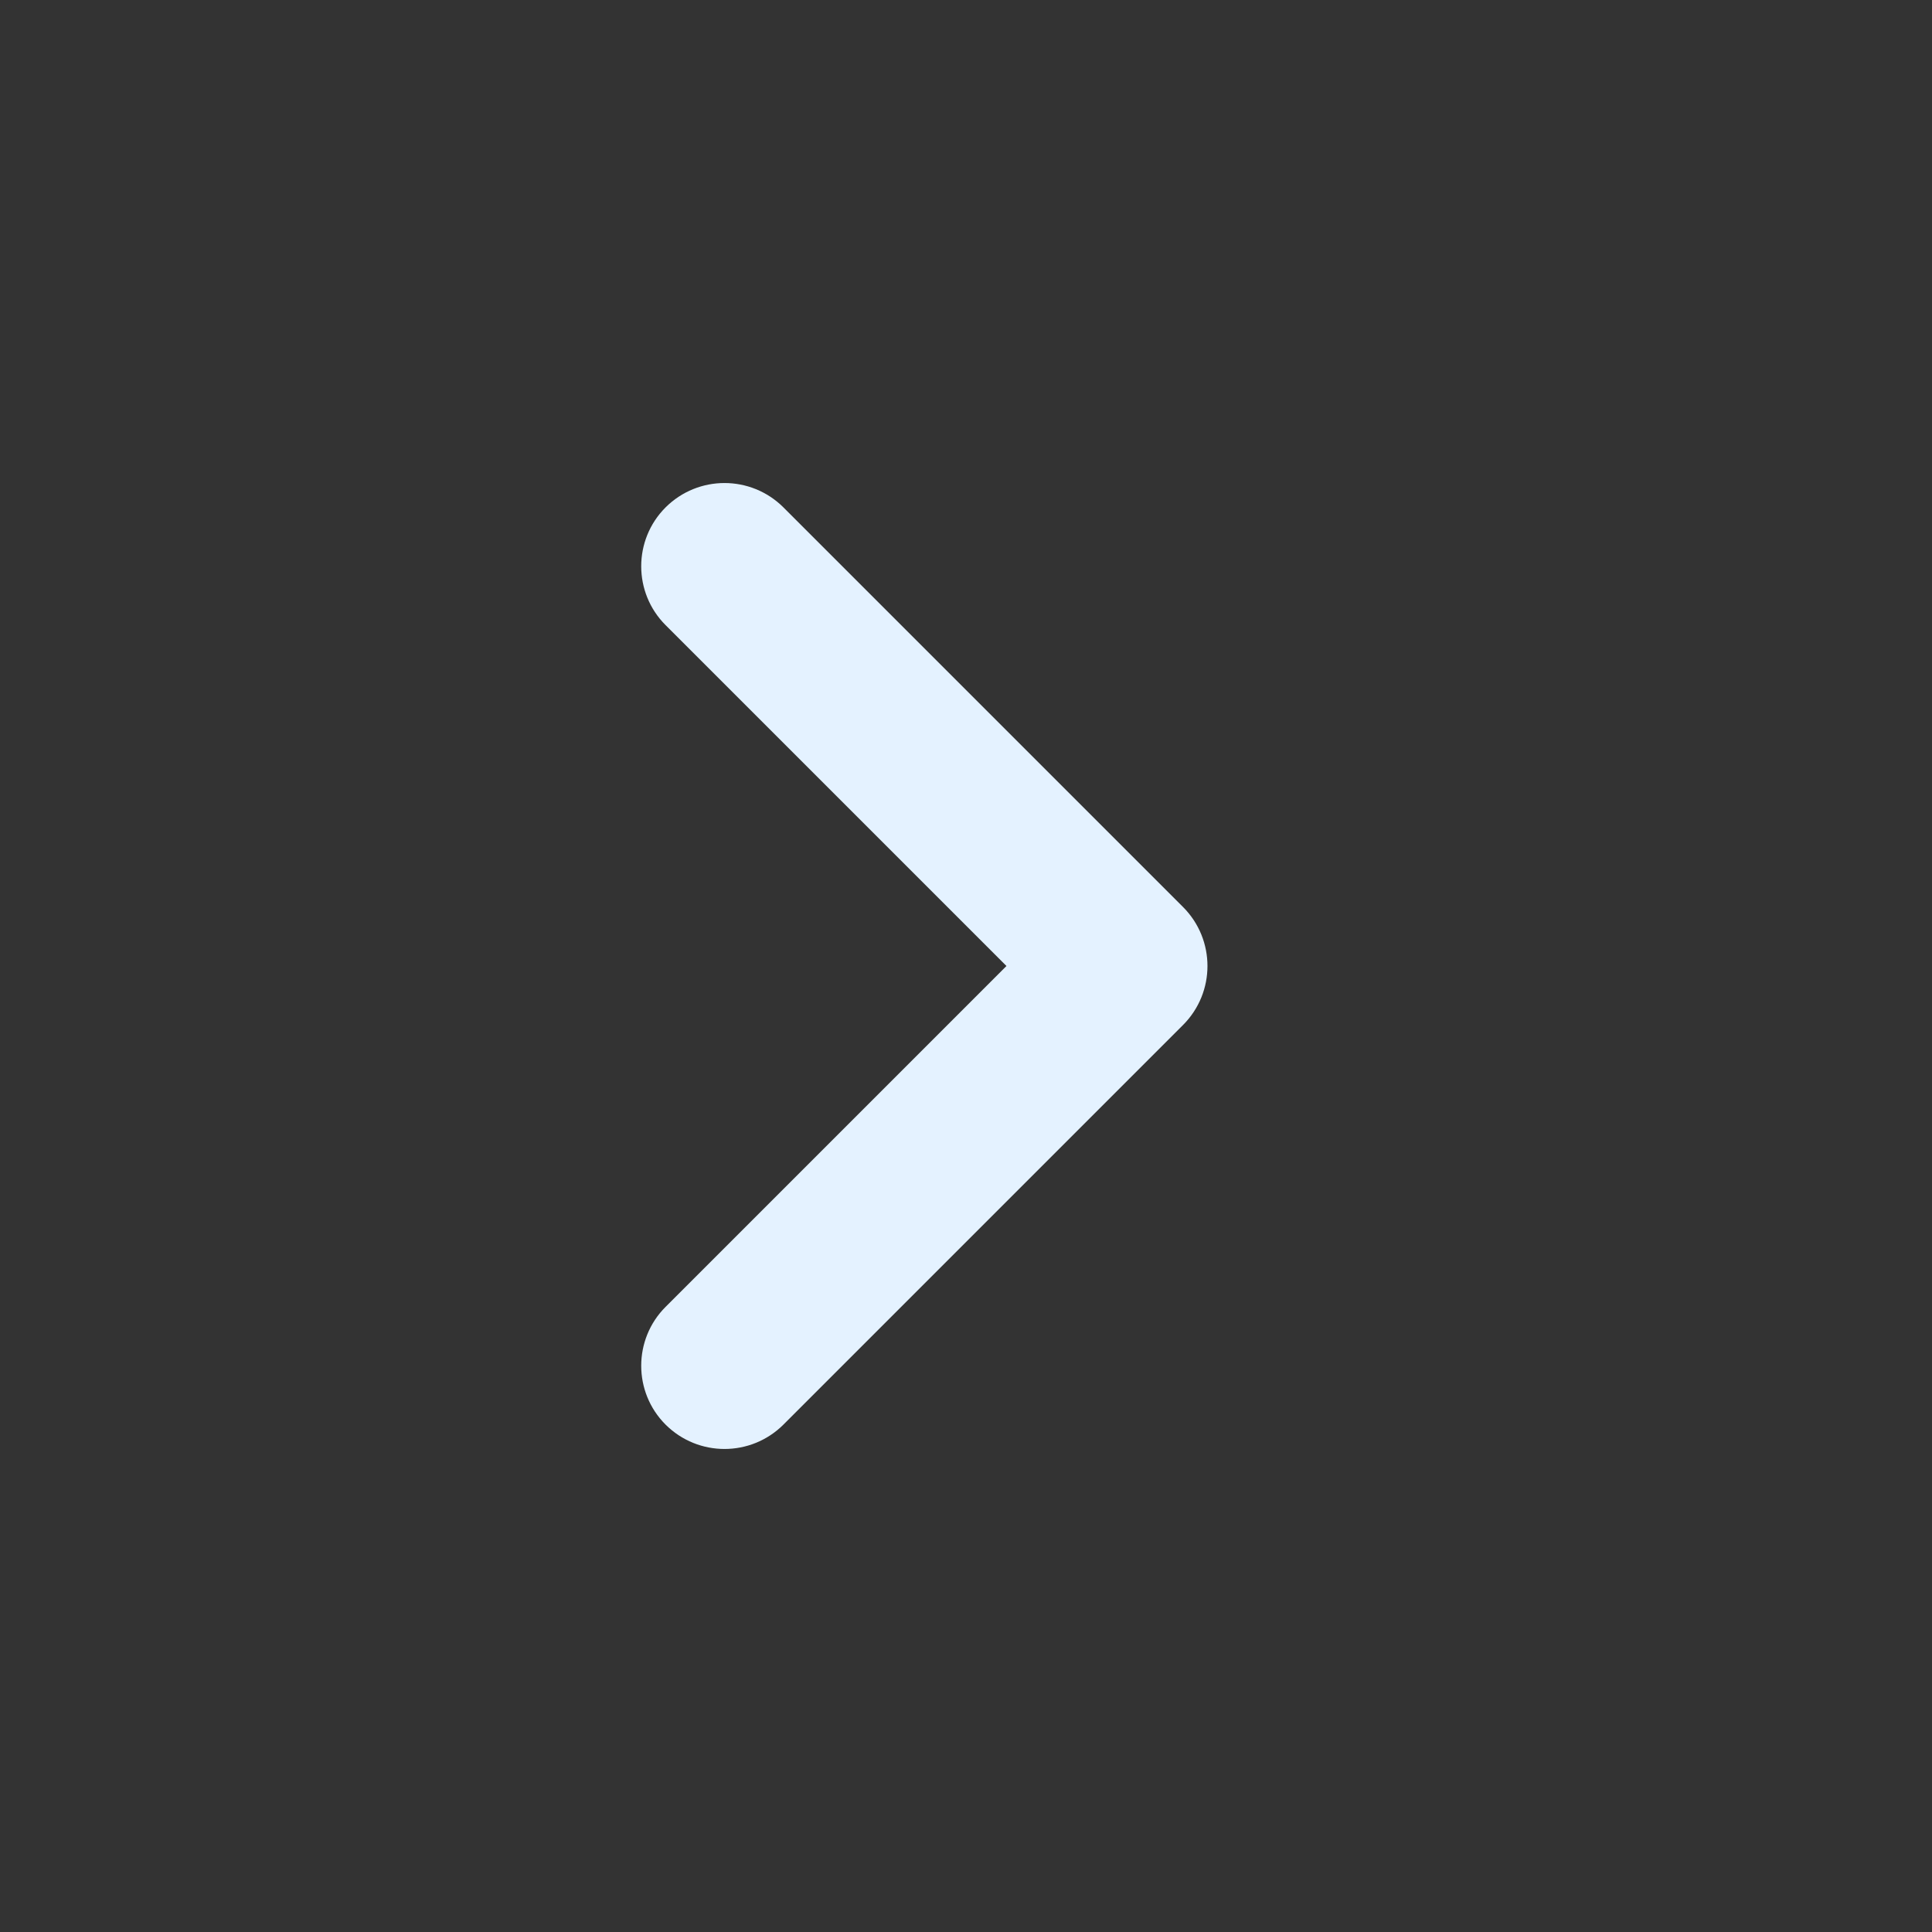<svg width="16" height="16" viewBox="0 0 16 16" fill="none" xmlns="http://www.w3.org/2000/svg">
<rect x="0" y="0" width="16" height="16" fill="#333333" stroke="none"/>
<path d="M8.335 8L5.512 5.177C5.243 4.908 5.243 4.471 5.512 4.202C5.782 3.933 6.218 3.933 6.488 4.202L9.798 7.512C10.067 7.782 10.067 8.218 9.798 8.488L6.488 11.798C6.218 12.067 5.782 12.067 5.512 11.798C5.243 11.529 5.243 11.092 5.512 10.823L8.335 8Z" fill="#E4F2FF"/>
</svg>

